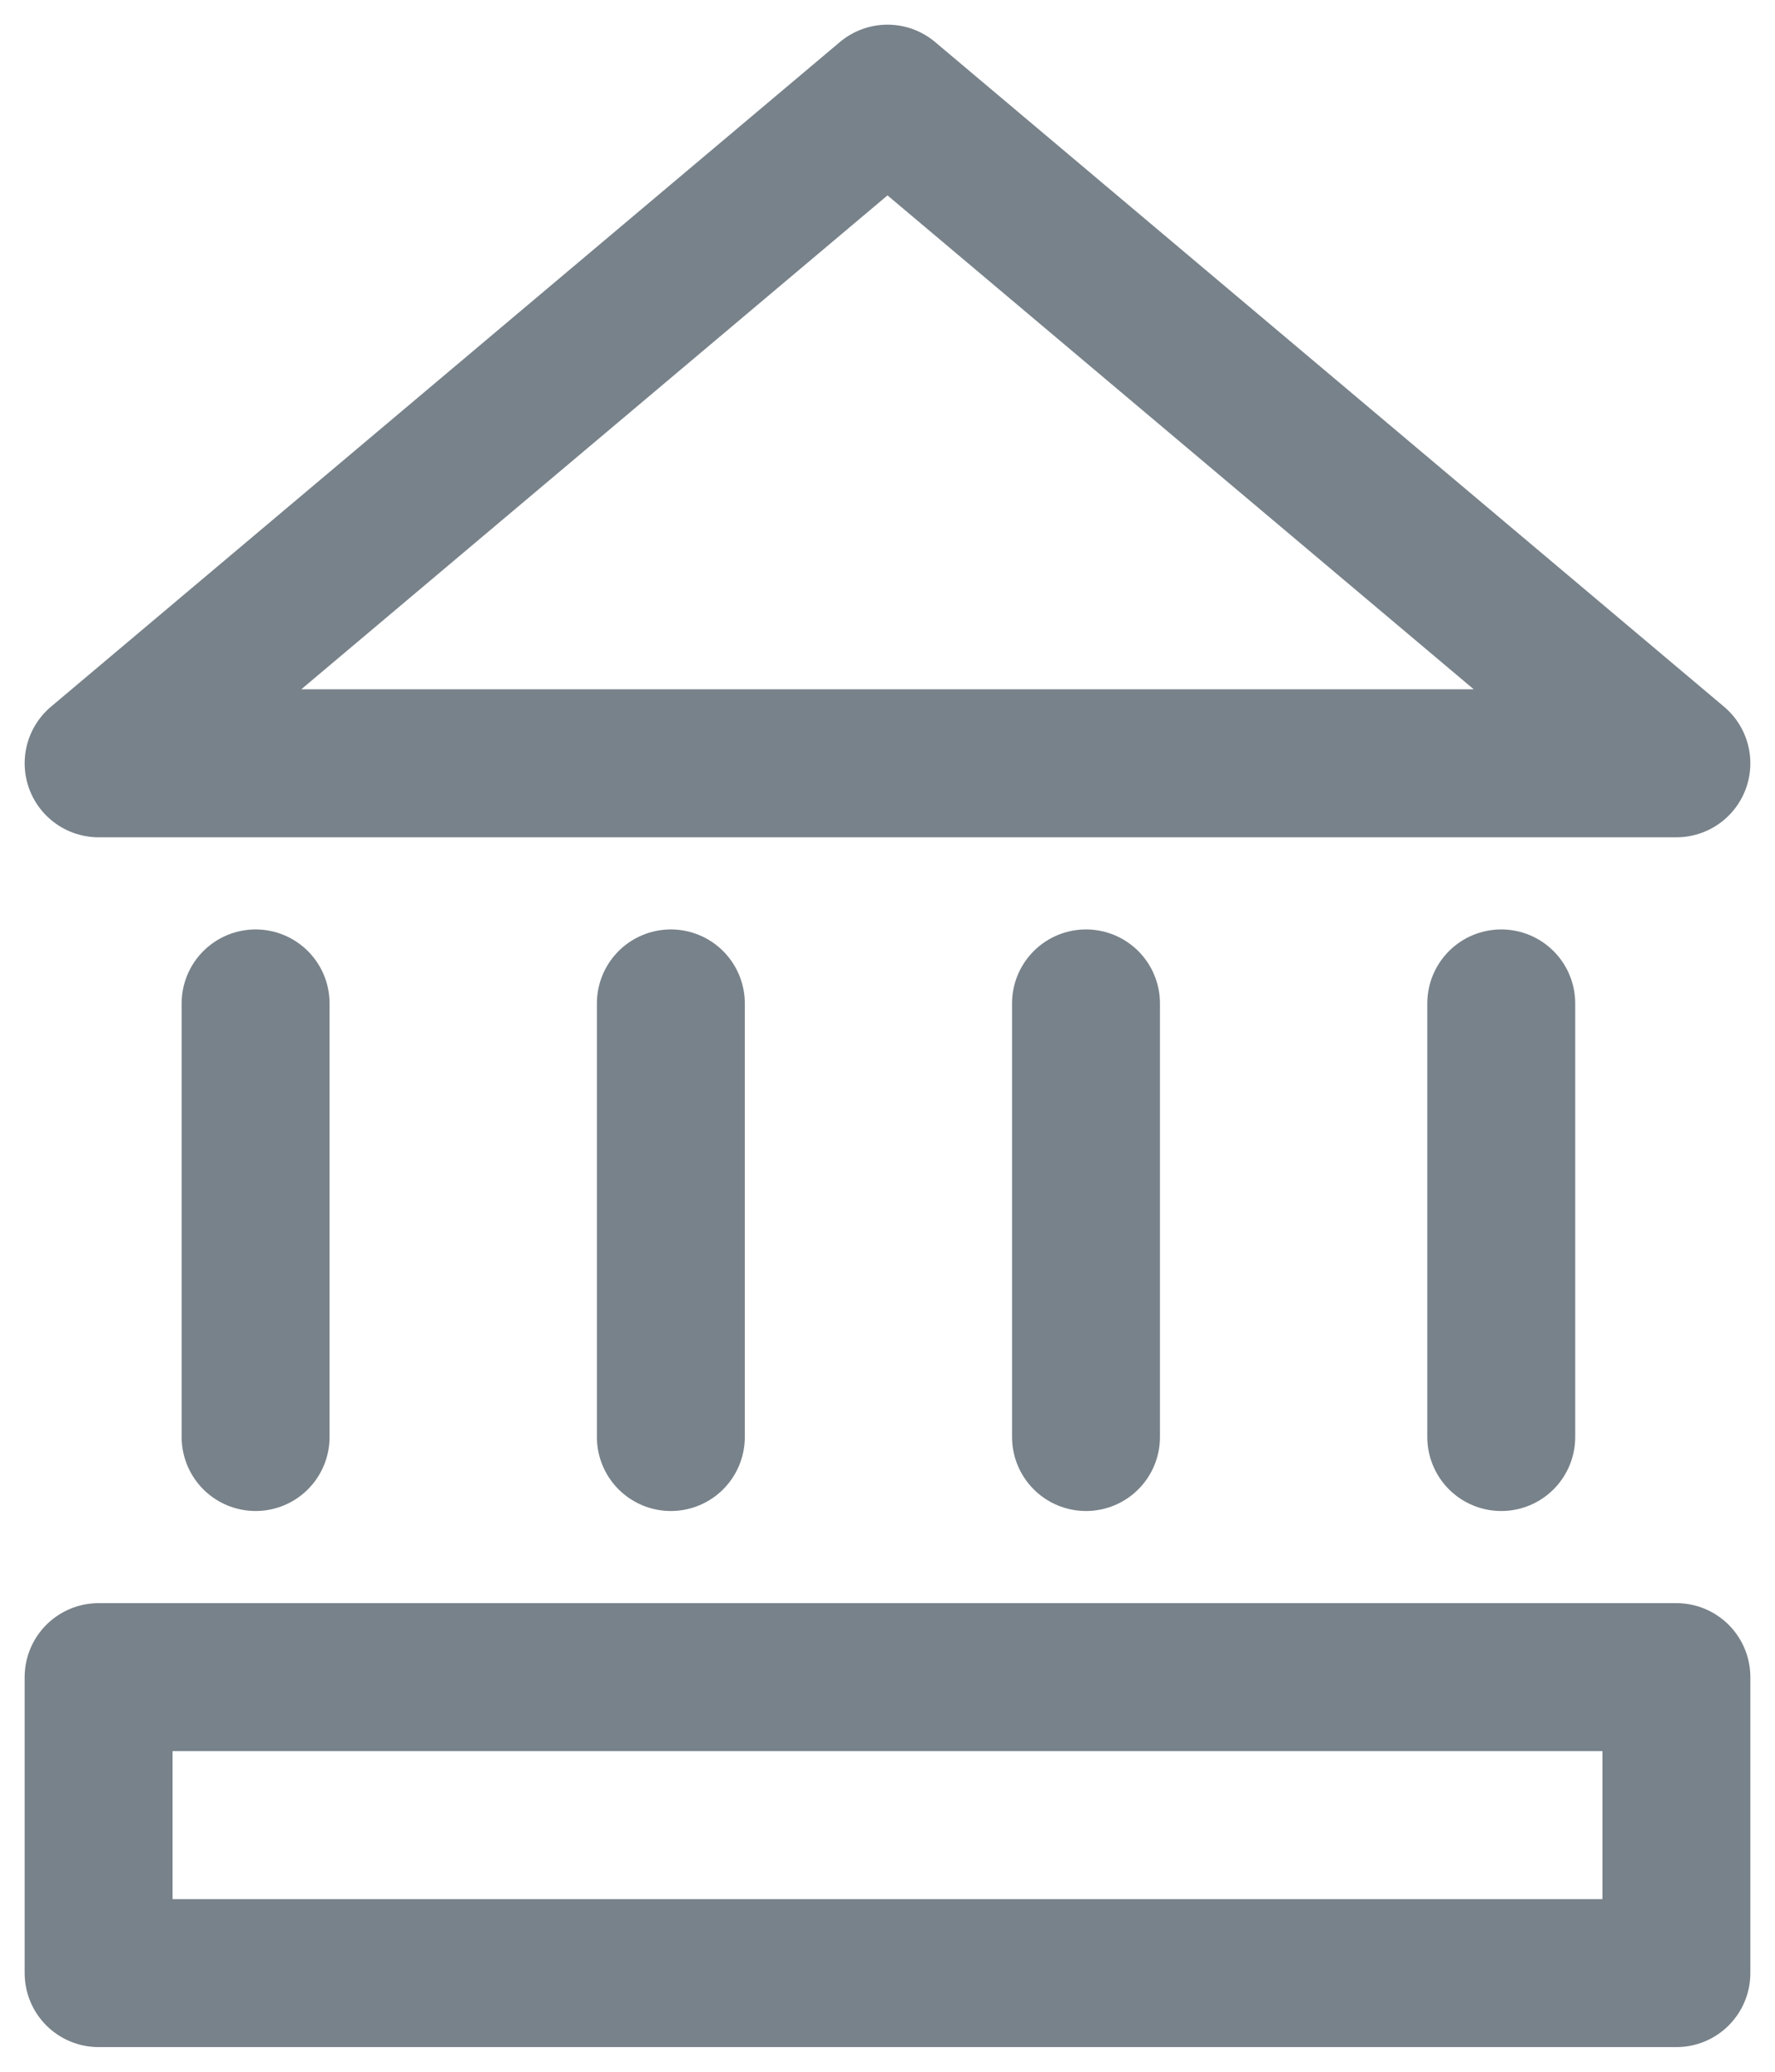 <svg width="18" height="21" viewBox="0 0 18 21" fill="none" xmlns="http://www.w3.org/2000/svg">
<rect x="1" y="17" width="16" height="3" stroke="#78828A" stroke-width="1.5" stroke-linecap="round" stroke-linejoin="round"/>
<path d="M1 7.737L9 1L17 7.737H1Z" stroke="#78828A" stroke-width="1.5" stroke-linecap="round" stroke-linejoin="round"/>
<line x1="2.592" y1="10.171" x2="2.592" y2="14.566" stroke="#78828A" stroke-width="1.5" stroke-linecap="round" stroke-linejoin="round"/>
<line x1="6.803" y1="10.171" x2="6.803" y2="14.566" stroke="#78828A" stroke-width="1.5" stroke-linecap="round" stroke-linejoin="round"/>
<line x1="11.013" y1="10.171" x2="11.013" y2="14.566" stroke="#78828A" stroke-width="1.5" stroke-linecap="round" stroke-linejoin="round"/>
<line x1="15.224" y1="10.171" x2="15.224" y2="14.566" stroke="#78828A" stroke-width="1.5" stroke-linecap="round" stroke-linejoin="round"/>
</svg>
